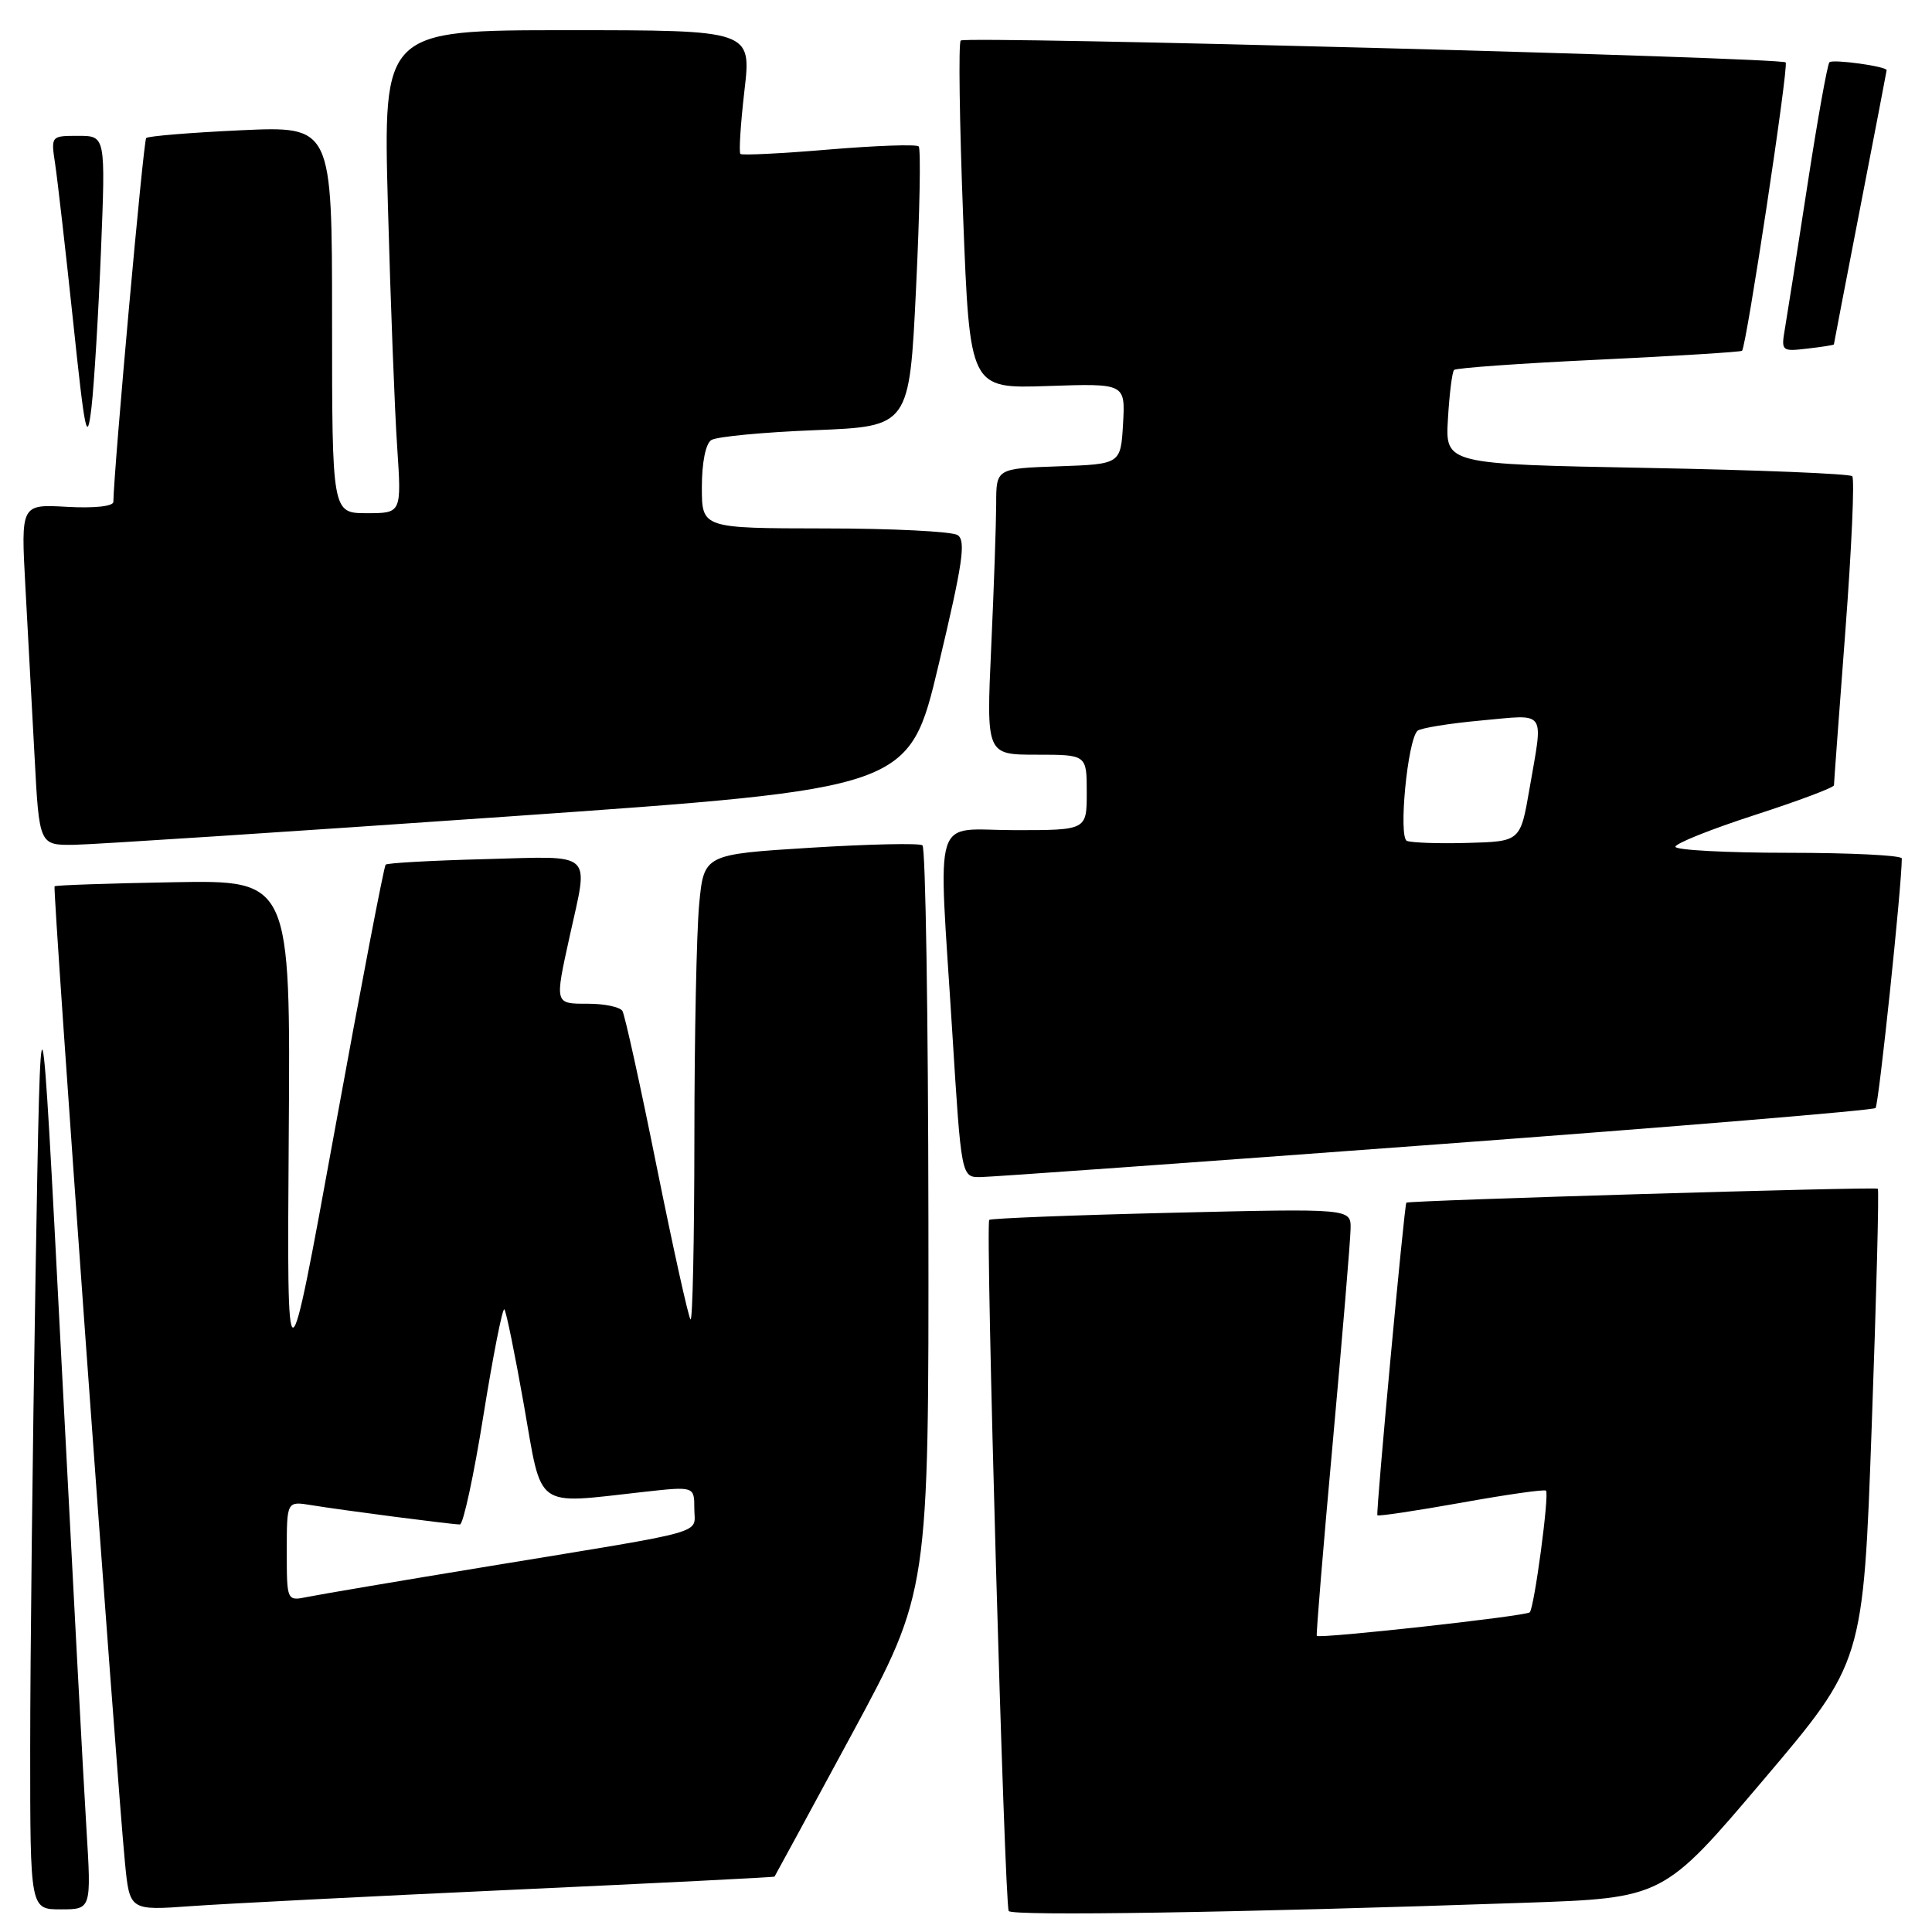<?xml version="1.0" encoding="UTF-8" standalone="no"?>
<!DOCTYPE svg PUBLIC "-//W3C//DTD SVG 1.1//EN" "http://www.w3.org/Graphics/SVG/1.1/DTD/svg11.dtd" >
<svg xmlns="http://www.w3.org/2000/svg" xmlns:xlink="http://www.w3.org/1999/xlink" version="1.1" viewBox="0 0 256 256">
 <g >
 <path fill="currentColor"
d=" M 201.95 252.13 C 220.39 251.50 220.39 251.50 233.64 235.87 C 246.89 220.25 246.89 220.25 248.01 189.03 C 248.63 171.85 249.00 157.67 248.82 157.51 C 248.52 157.23 186.67 159.06 186.35 159.36 C 186.08 159.62 182.29 200.50 182.51 200.78 C 182.63 200.94 187.63 200.19 193.62 199.12 C 199.60 198.04 204.66 197.32 204.85 197.52 C 205.32 197.98 203.30 213.03 202.70 213.64 C 202.19 214.15 174.80 217.17 174.48 216.76 C 174.38 216.61 175.33 205.03 176.61 191.00 C 177.88 176.97 178.94 164.29 178.96 162.81 C 179.00 160.13 179.00 160.13 155.25 160.70 C 142.19 161.01 131.31 161.44 131.08 161.64 C 130.55 162.10 133.10 252.23 133.66 253.22 C 134.07 253.91 164.15 253.44 201.95 252.13 Z  M 11.45 242.25 C 11.08 236.34 9.58 208.10 8.10 179.50 C 5.41 127.50 5.41 127.50 4.71 169.00 C 4.32 191.82 4.00 220.06 4.00 231.75 C 4.00 253.00 4.00 253.00 8.05 253.00 C 12.11 253.00 12.11 253.00 11.45 242.25 Z  M 68.00 250.40 C 86.97 249.53 102.56 248.75 102.63 248.66 C 102.70 248.57 107.33 240.04 112.92 229.70 C 123.07 210.90 123.07 210.90 123.02 161.73 C 122.99 134.69 122.64 112.31 122.23 112.01 C 121.83 111.70 115.15 111.85 107.38 112.33 C 93.27 113.21 93.27 113.21 92.64 119.86 C 92.30 123.51 92.01 137.49 92.01 150.92 C 92.00 164.35 91.77 175.11 91.50 174.83 C 91.22 174.55 89.21 165.45 87.02 154.61 C 84.84 143.76 82.79 134.46 82.47 133.95 C 82.14 133.43 80.11 133.00 77.94 133.00 C 73.46 133.00 73.49 133.13 75.50 124.00 C 78.00 112.63 78.91 113.45 64.25 113.84 C 57.24 114.02 51.32 114.35 51.10 114.57 C 50.88 114.79 47.84 130.62 44.36 149.74 C 38.02 184.50 38.02 184.50 38.26 150.56 C 38.50 116.62 38.50 116.62 23.00 116.90 C 14.47 117.05 7.38 117.29 7.23 117.44 C 6.95 117.71 15.43 235.26 16.56 246.83 C 17.18 253.16 17.18 253.16 25.34 252.57 C 29.83 252.25 49.02 251.27 68.00 250.40 Z  M 190.23 151.65 C 221.98 149.30 248.21 147.12 248.52 146.82 C 248.94 146.39 251.98 117.55 252.00 113.75 C 252.00 113.34 245.25 113.00 237.00 113.00 C 228.75 113.00 222.00 112.64 222.00 112.20 C 222.00 111.76 226.72 109.87 232.50 108.00 C 238.27 106.13 243.00 104.36 243.01 104.05 C 243.01 103.75 243.69 94.54 244.52 83.60 C 245.35 72.65 245.76 63.43 245.43 63.10 C 245.10 62.77 232.84 62.27 218.17 62.00 C 191.50 61.50 191.50 61.50 191.86 55.50 C 192.05 52.20 192.42 49.28 192.67 49.02 C 192.92 48.76 201.53 48.14 211.81 47.66 C 222.09 47.17 230.65 46.64 230.83 46.48 C 231.40 45.95 237.04 8.71 236.61 8.27 C 235.95 7.62 127.92 4.75 127.30 5.37 C 126.99 5.67 127.14 16.18 127.62 28.71 C 128.50 51.50 128.50 51.50 138.81 51.15 C 149.11 50.80 149.11 50.80 148.81 56.15 C 148.50 61.50 148.50 61.50 140.25 61.79 C 132.00 62.08 132.00 62.08 132.00 66.79 C 131.99 69.38 131.70 77.91 131.34 85.75 C 130.69 100.00 130.69 100.00 137.34 100.00 C 144.00 100.00 144.00 100.00 144.00 105.00 C 144.00 110.00 144.00 110.00 134.50 110.00 C 123.36 110.00 124.32 106.91 126.18 136.75 C 127.38 156.00 127.38 156.00 129.94 155.97 C 131.35 155.95 158.48 154.01 190.23 151.65 Z  M 67.48 108.18 C 120.47 104.48 120.47 104.48 124.36 88.13 C 127.58 74.62 128.02 71.62 126.88 70.90 C 126.12 70.42 118.19 70.02 109.25 70.02 C 93.00 70.00 93.00 70.00 93.00 64.56 C 93.00 61.30 93.50 58.79 94.25 58.31 C 94.94 57.86 101.12 57.27 108.00 57.00 C 120.50 56.50 120.50 56.50 121.38 38.22 C 121.87 28.16 122.03 19.69 121.73 19.40 C 121.44 19.10 116.09 19.29 109.85 19.81 C 103.61 20.34 98.32 20.60 98.11 20.40 C 97.89 20.21 98.13 16.43 98.64 12.02 C 99.58 4.00 99.58 4.00 75.17 4.00 C 50.77 4.00 50.77 4.00 51.40 27.25 C 51.75 40.04 52.30 54.44 52.63 59.25 C 53.21 68.00 53.21 68.00 48.61 68.00 C 44.00 68.00 44.00 68.00 44.00 42.35 C 44.00 16.71 44.00 16.71 31.92 17.26 C 25.28 17.57 19.63 18.03 19.37 18.29 C 19.00 18.66 15.11 61.82 15.02 66.50 C 15.01 67.09 12.52 67.36 8.89 67.16 C 2.77 66.81 2.77 66.81 3.36 77.66 C 3.69 83.62 4.24 93.79 4.58 100.25 C 5.20 112.00 5.20 112.00 9.85 111.94 C 12.41 111.90 38.34 110.21 67.48 108.18 Z  M 13.38 33.25 C 13.99 18.00 13.99 18.00 10.37 18.00 C 6.75 18.00 6.74 18.00 7.31 21.75 C 7.62 23.81 8.69 33.15 9.68 42.50 C 11.27 57.60 11.54 58.88 12.12 54.00 C 12.47 50.98 13.04 41.64 13.38 33.25 Z  M 243.00 45.64 C 243.00 45.56 244.57 37.40 246.49 27.50 C 248.41 17.60 249.99 9.41 249.99 9.30 C 250.01 8.80 242.86 7.81 242.41 8.25 C 242.14 8.52 240.82 15.89 239.48 24.62 C 238.14 33.36 236.80 41.87 236.51 43.55 C 236.00 46.53 236.07 46.59 239.49 46.19 C 241.42 45.97 243.00 45.72 243.00 45.64 Z  M 38.00 205.53 C 38.00 198.91 38.00 198.91 41.25 199.44 C 45.33 200.11 59.87 202.00 60.94 202.00 C 61.38 202.00 62.79 195.49 64.06 187.53 C 65.34 179.57 66.59 173.25 66.83 173.50 C 67.07 173.74 68.24 179.47 69.43 186.22 C 71.88 200.18 70.68 199.31 85.25 197.69 C 92.00 196.94 92.00 196.94 92.00 199.89 C 92.00 203.36 94.50 202.65 65.00 207.50 C 53.17 209.44 42.26 211.29 40.75 211.60 C 38.00 212.16 38.00 212.16 38.00 205.53 Z  M 186.42 111.42 C 185.28 110.92 186.50 98.11 187.82 96.84 C 188.19 96.48 191.99 95.86 196.25 95.47 C 205.06 94.67 204.50 93.88 202.67 104.50 C 201.46 111.50 201.46 111.50 194.48 111.69 C 190.64 111.80 187.02 111.67 186.42 111.42 Z "/>
</g>
</svg>